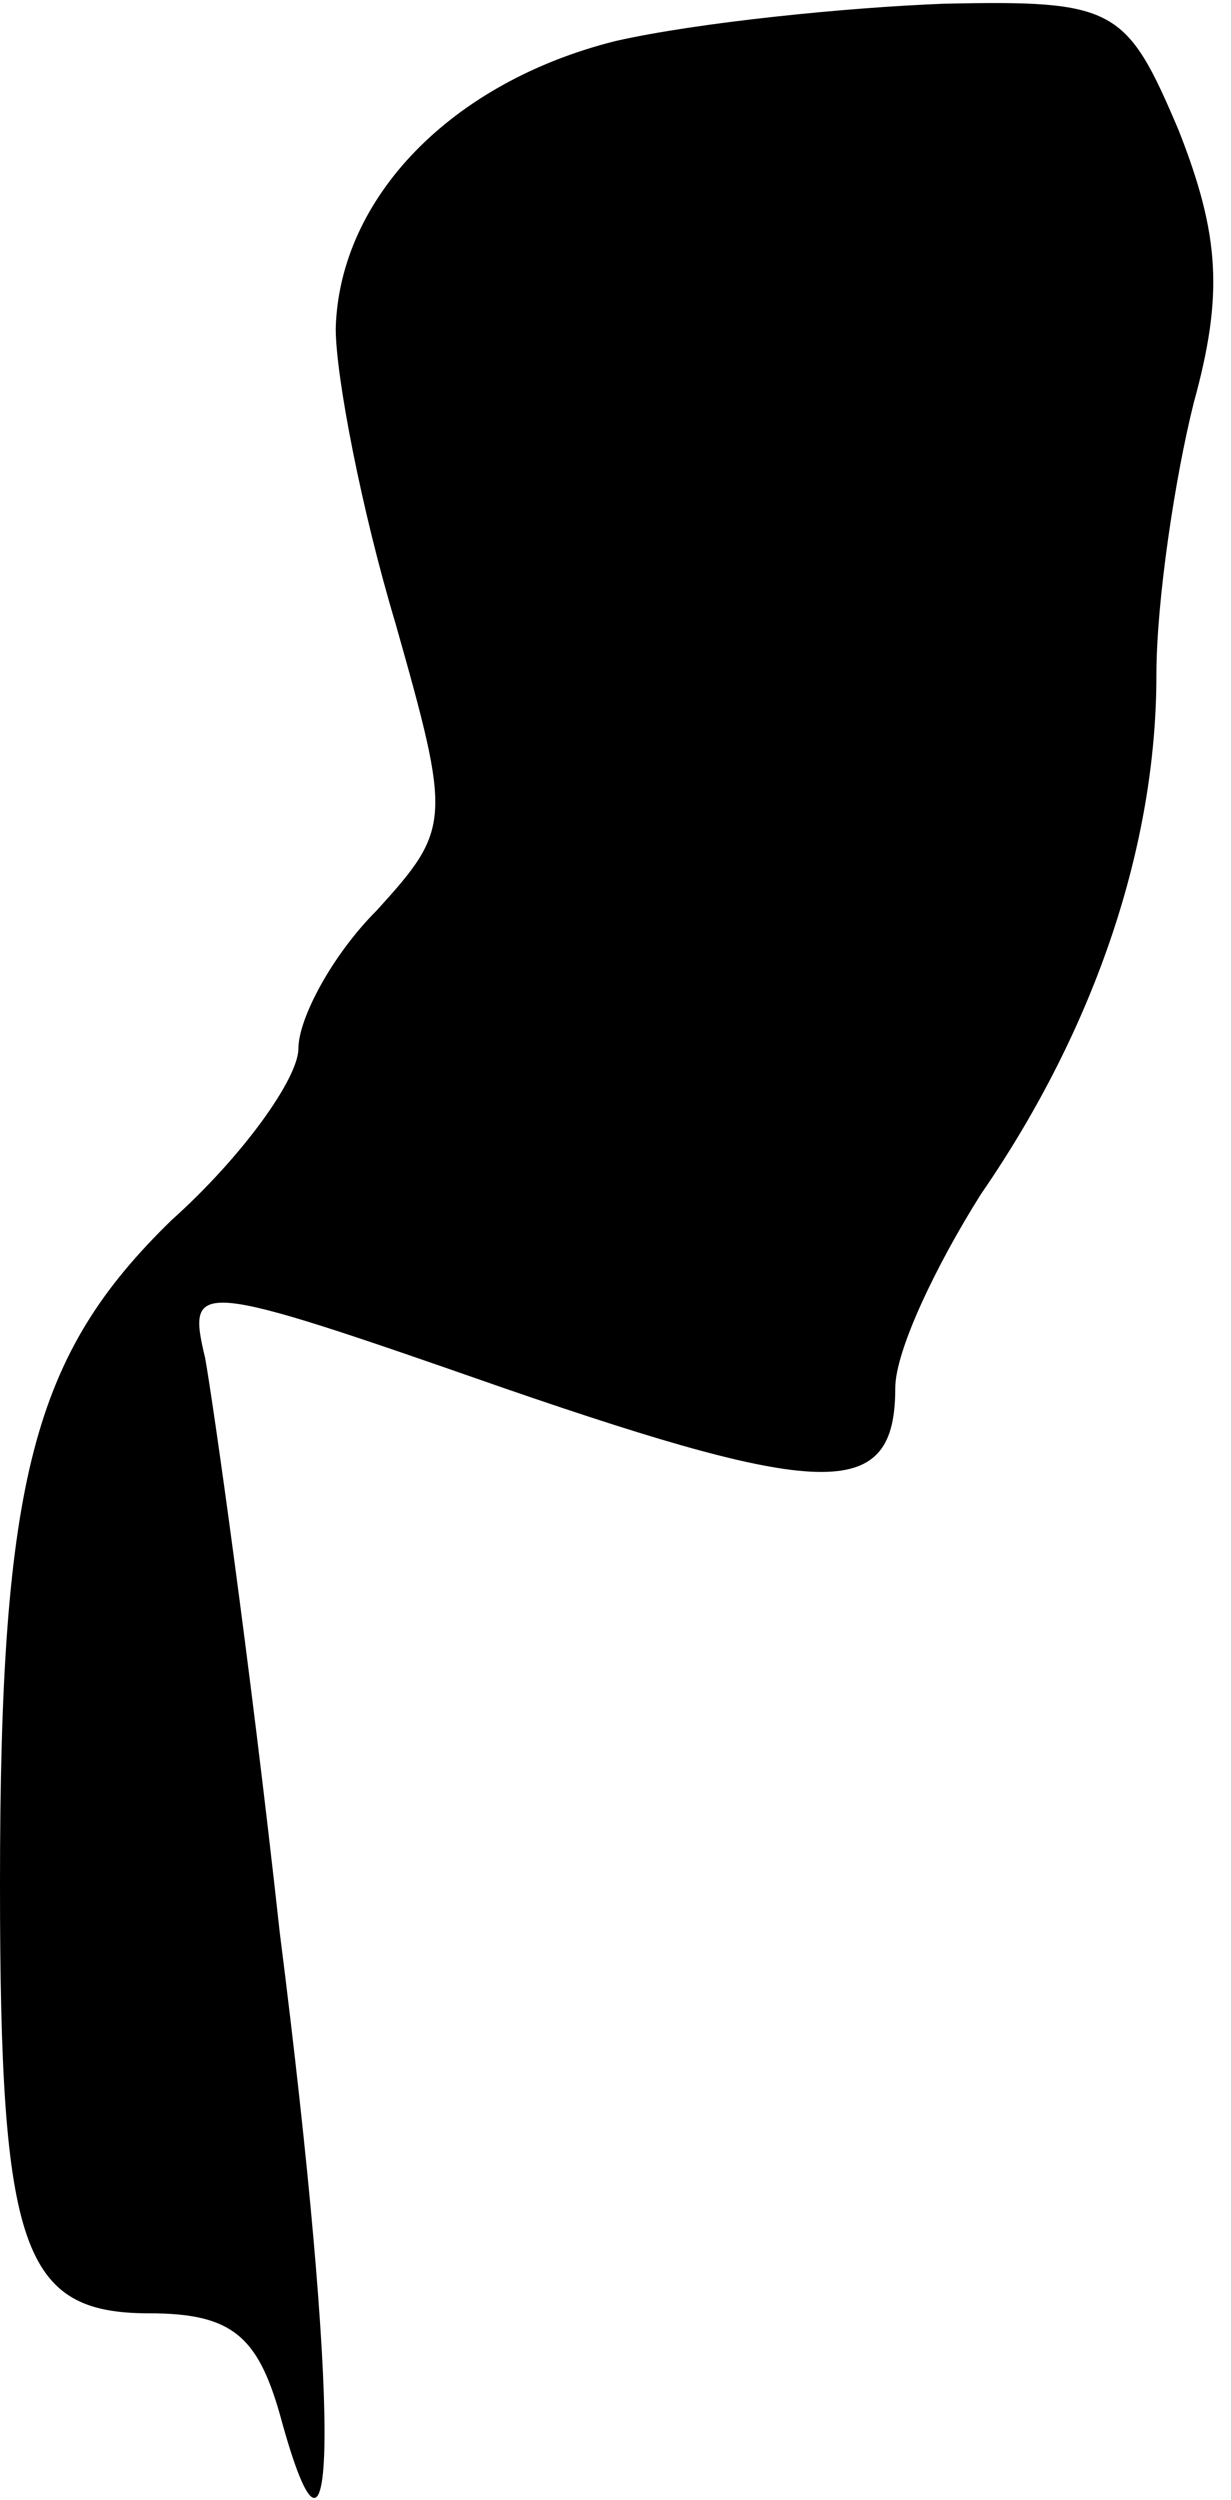 <?xml version="1.0" standalone="no"?>
<!DOCTYPE svg PUBLIC "-//W3C//DTD SVG 20010904//EN"
 "http://www.w3.org/TR/2001/REC-SVG-20010904/DTD/svg10.dtd">
<svg version="1.0" xmlns="http://www.w3.org/2000/svg"
 width="33pt" height="67pt" viewBox="0 0 33 67"
 preserveAspectRatio="xMidYMid meet">
<g transform="translate(0,67) scale(0.1,-0.1)"
fill="#000000" stroke="none">
<path fill="#000000" stroke="none" d="M165 659 c-44 -11 -74 -42 -75 -77 0
-13 7 -49 16 -79 15 -53 15 -55 -5 -77 -12 -12 -21 -29 -21 -37 0 -8 -15 -29
-34 -46 -37 -36 -46 -69 -46 -178 0 -98 6 -115 40 -115 22 0 29 -6 35 -27 16
-59 16 3 0 129 -8 73 -18 143 -20 154 -5 21 -3 21 80 -8 87 -30 105 -30 105 0
0 10 11 33 23 52 31 45 47 94 47 139 0 20 5 53 10 73 8 29 7 45 -4 73 -14 33
-17 35 -63 34 -26 -1 -66 -5 -88 -10z"/>
</g>
</svg>
